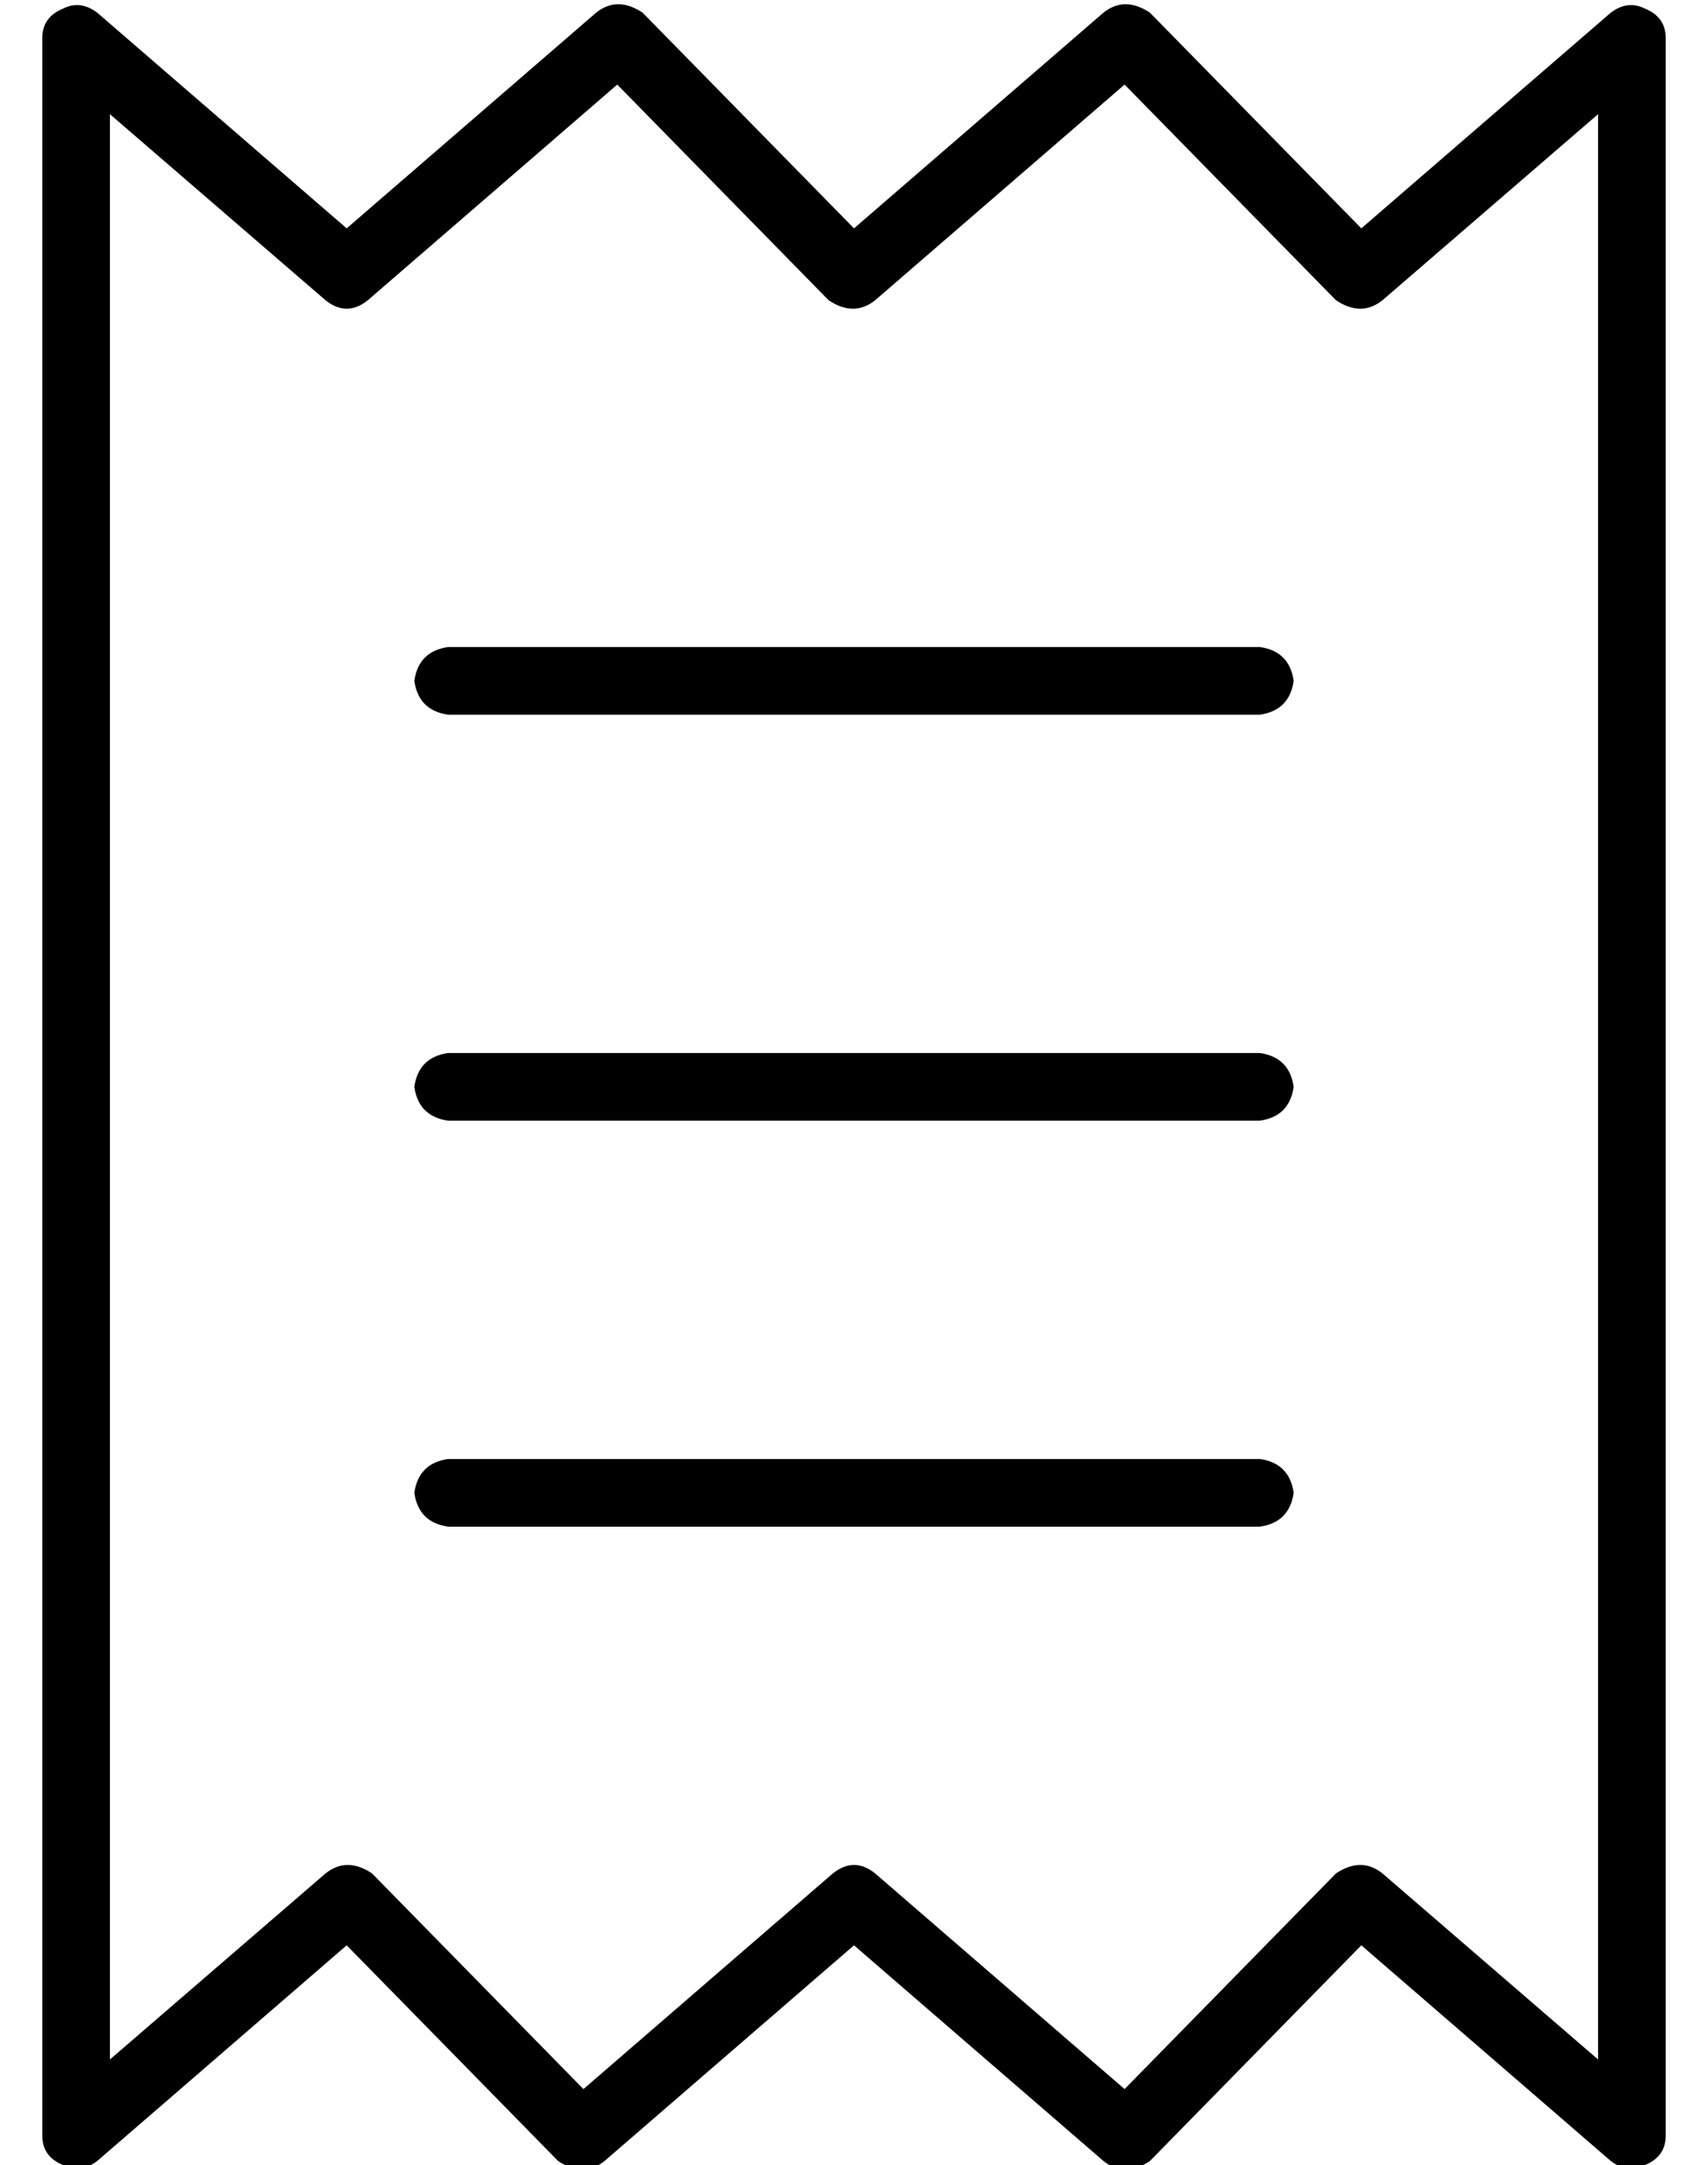 <?xml version="1.0" standalone="no"?>
<!DOCTYPE svg PUBLIC "-//W3C//DTD SVG 1.1//EN" "http://www.w3.org/Graphics/SVG/1.1/DTD/svg11.dtd" >
<svg xmlns="http://www.w3.org/2000/svg" xmlns:xlink="http://www.w3.org/1999/xlink" version="1.1" viewBox="-10 -40 404 512">
   <path fill="currentColor"
d="M13 -37q-4 -3 -8 -1q-5 2 -5 7v496v0q0 5 5 7q4 2 8 -1l59 -51v0l50 51v0q6 4 11 0l59 -51v0l59 51v0q5 4 11 0l50 -51v0l59 51v0q4 3 8 1q5 -2 5 -7v-496v0q0 -5 -5 -7q-4 -2 -8 1l-59 51v0l-50 -51v0q-6 -4 -11 0l-59 51v0l-50 -51v0q-6 -4 -11 0l-59 51v0l-59 -51v0z
M16 447v-460v460v-460l51 44v0q5 4 10 0l59 -51v0l50 51v0q6 4 11 0l59 -51v0l50 51v0q6 4 11 0l51 -44v0v460v0l-51 -44v0q-5 -4 -11 0l-50 51v0l-59 -51v0q-5 -4 -10 0l-59 51v0l-50 -51v0q-6 -4 -11 0l-51 44v0zM96 113q-7 1 -8 8q1 7 8 8h192v0q7 -1 8 -8q-1 -7 -8 -8
h-192v0zM88 313q1 7 8 8h192v0q7 -1 8 -8q-1 -7 -8 -8h-192v0q-7 1 -8 8v0zM96 209q-7 1 -8 8q1 7 8 8h192v0q7 -1 8 -8q-1 -7 -8 -8h-192v0z" />
</svg>
